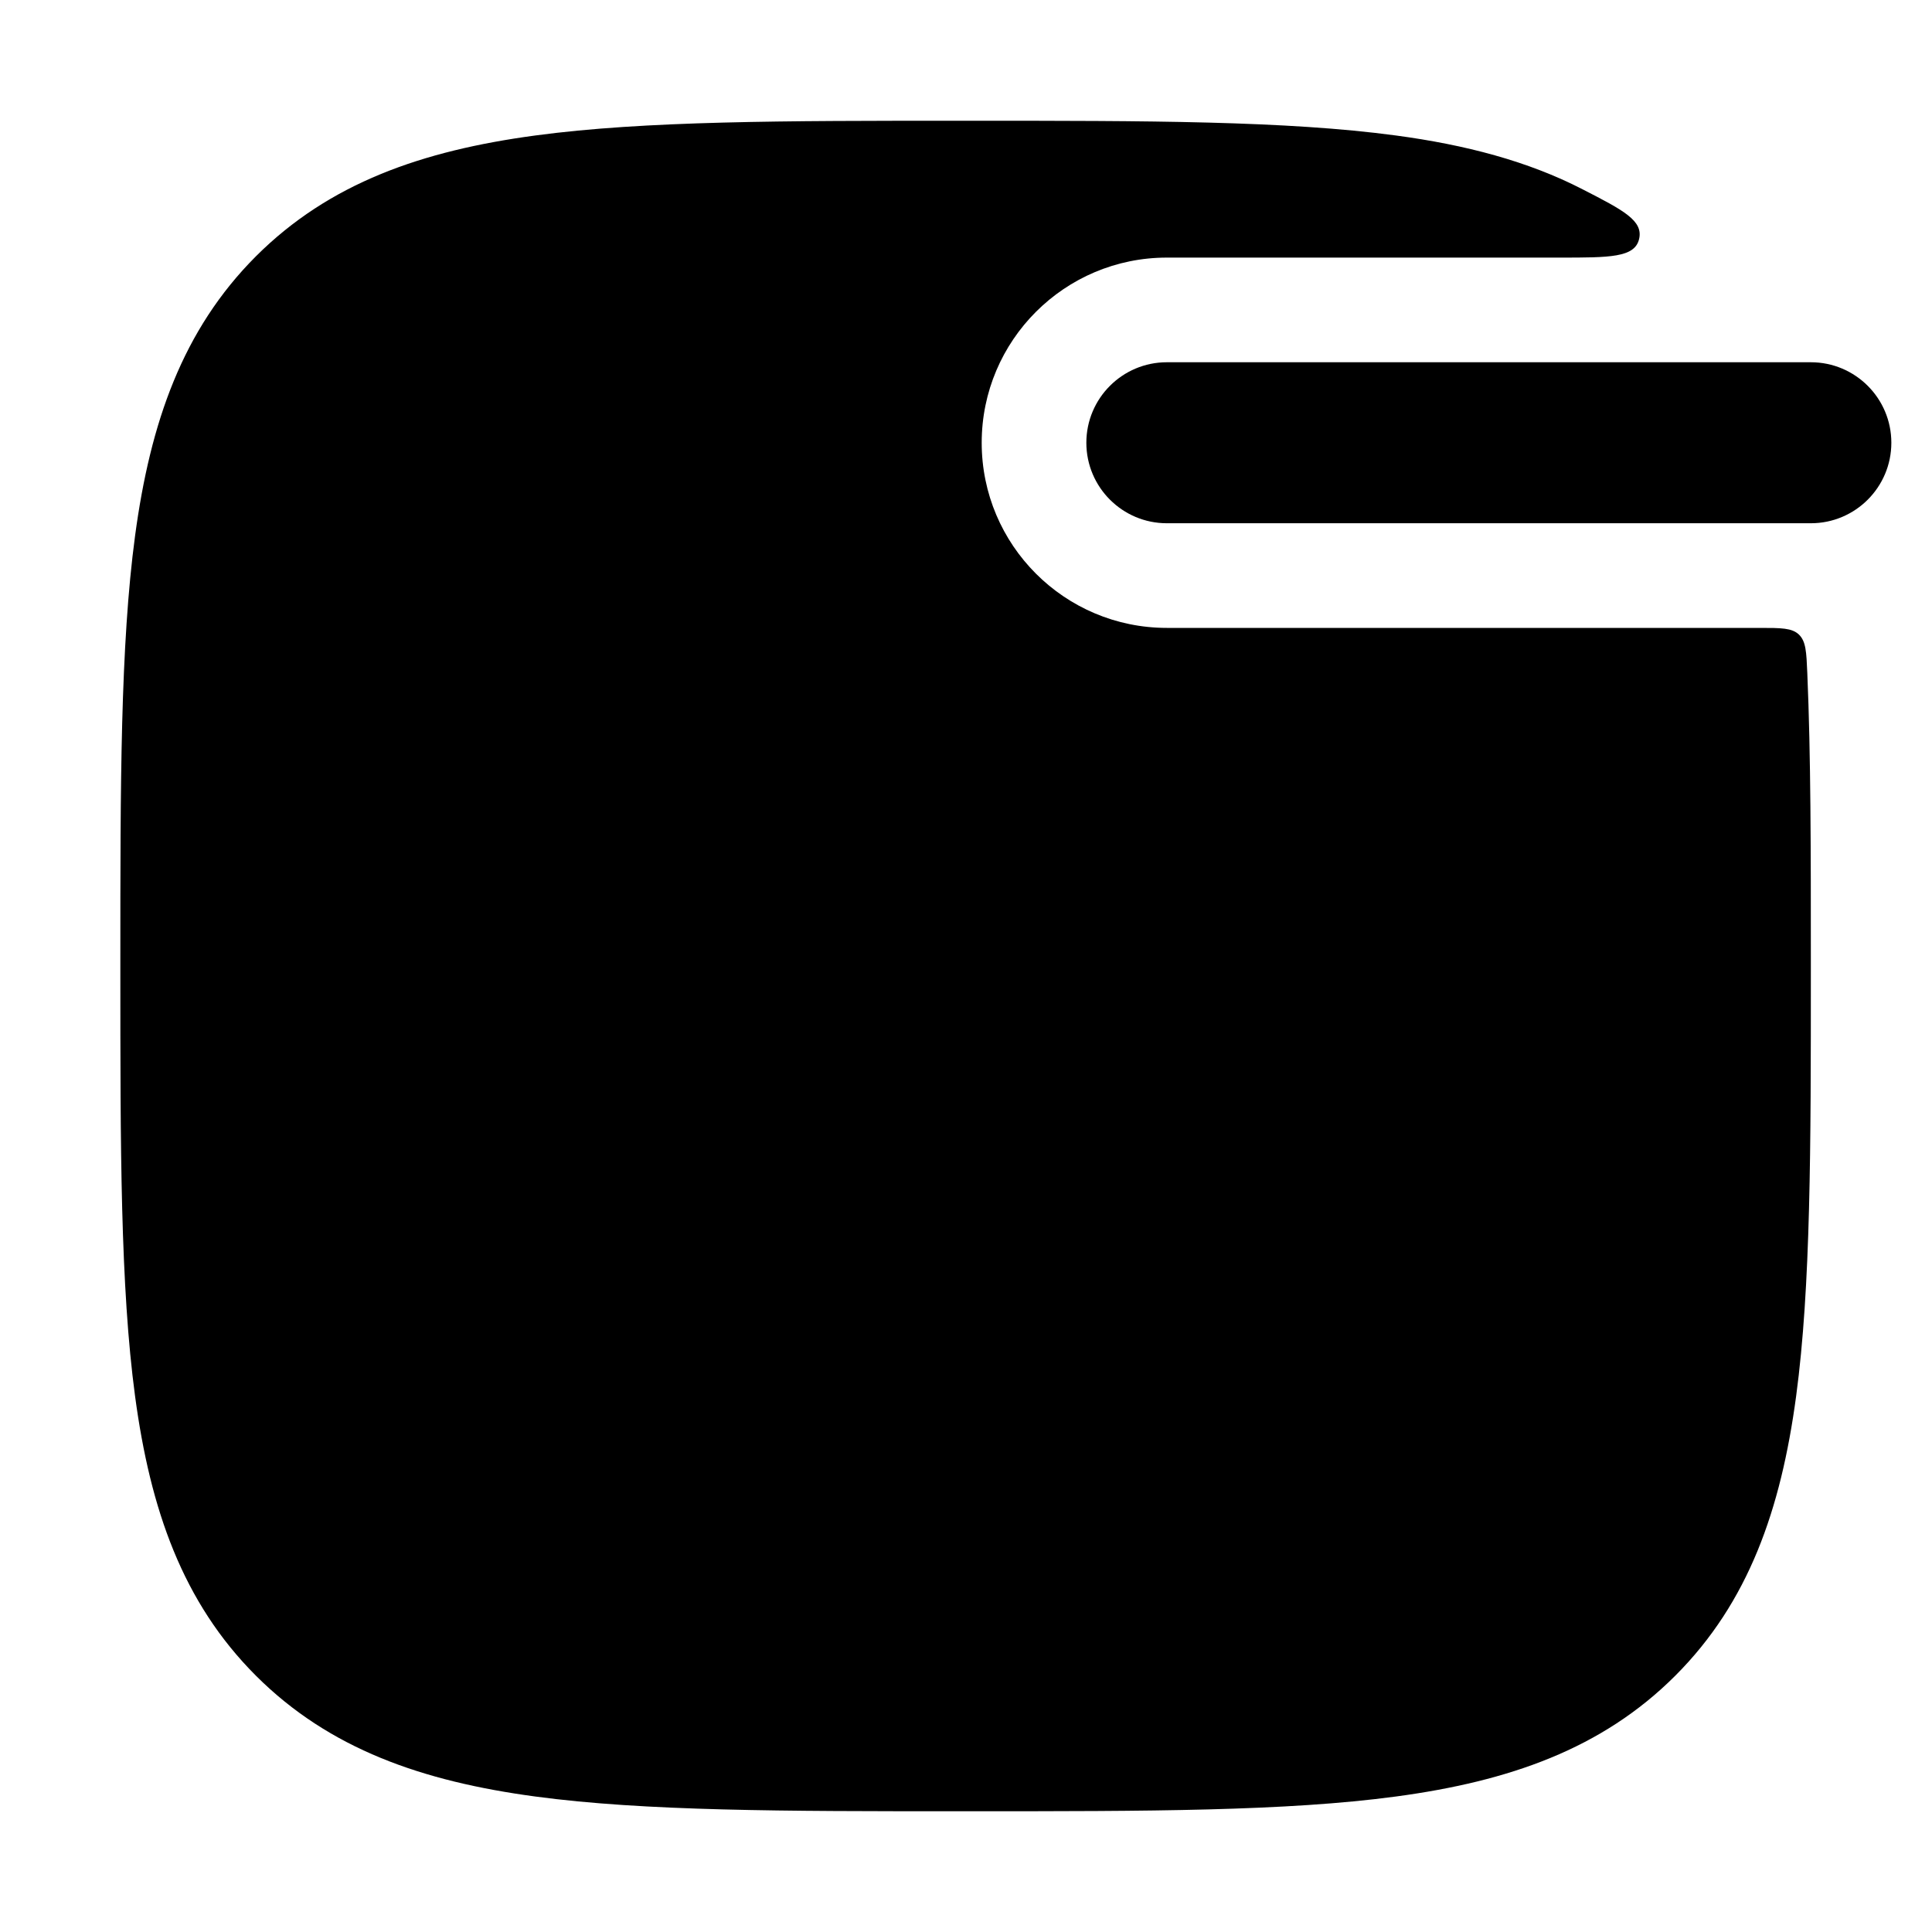 <svg width="24" height="24" viewBox="0 0 24 24" xmlns="http://www.w3.org/2000/svg">
<path class="pr-icon-bulk-secondary" fill-rule="evenodd" clip-rule="evenodd" d="M12.07 1.5H11.921C9.745 1.5 8.01 1.5 6.65 1.683C5.245 1.872 4.092 2.272 3.179 3.184C2.267 4.097 1.867 5.25 1.678 6.655C1.495 8.015 1.495 9.75 1.495 11.925V12.075C1.495 14.25 1.495 15.985 1.678 17.345C1.867 18.75 2.267 19.904 3.179 20.816C4.092 21.728 5.245 22.128 6.65 22.317C8.01 22.5 9.745 22.5 11.921 22.5H12.069C14.245 22.5 15.98 22.5 17.34 22.317C18.745 22.128 19.899 21.728 20.811 20.816C21.723 19.904 22.123 18.75 22.312 17.345C22.495 15.985 22.495 14.25 22.495 12.074V11.926C22.495 10.572 22.495 9.39 22.451 8.362C22.44 8.099 22.434 7.967 22.347 7.883C22.26 7.8 22.126 7.8 21.859 7.8H14.495C13.225 7.8 12.195 6.77 12.195 5.5C12.195 4.23 13.225 3.2 14.495 3.2H19.378C19.997 3.2 20.306 3.2 20.361 2.971C20.417 2.741 20.165 2.611 19.66 2.352C18.979 2.001 18.204 1.799 17.34 1.683C15.98 1.5 14.245 1.5 12.07 1.5Z" fill="currentColor"/>
<path fill-rule="evenodd" clip-rule="evenodd" d="M14.495 4.5C13.943 4.5 13.495 4.948 13.495 5.5C13.495 6.052 13.943 6.5 14.495 6.5H22.495C23.047 6.5 23.495 6.052 23.495 5.5C23.495 4.948 23.047 4.5 22.495 4.5H14.495ZM6.675 20.299C6.753 20.312 6.834 20.324 6.918 20.335C8.129 20.498 9.729 20.5 11.997 20.5C14.264 20.5 15.864 20.498 17.076 20.335C18.258 20.176 18.92 19.881 19.398 19.402C19.877 18.923 20.173 18.261 20.332 17.079C20.43 16.353 20.469 15.487 20.486 14.421C19.061 13.584 17.78 13.25 16.613 13.25C15.283 13.25 14.032 13.685 12.821 14.423C10.674 15.731 8.775 17.9 6.901 20.041L6.675 20.299Z" fill="currentColor"/>
</svg>
